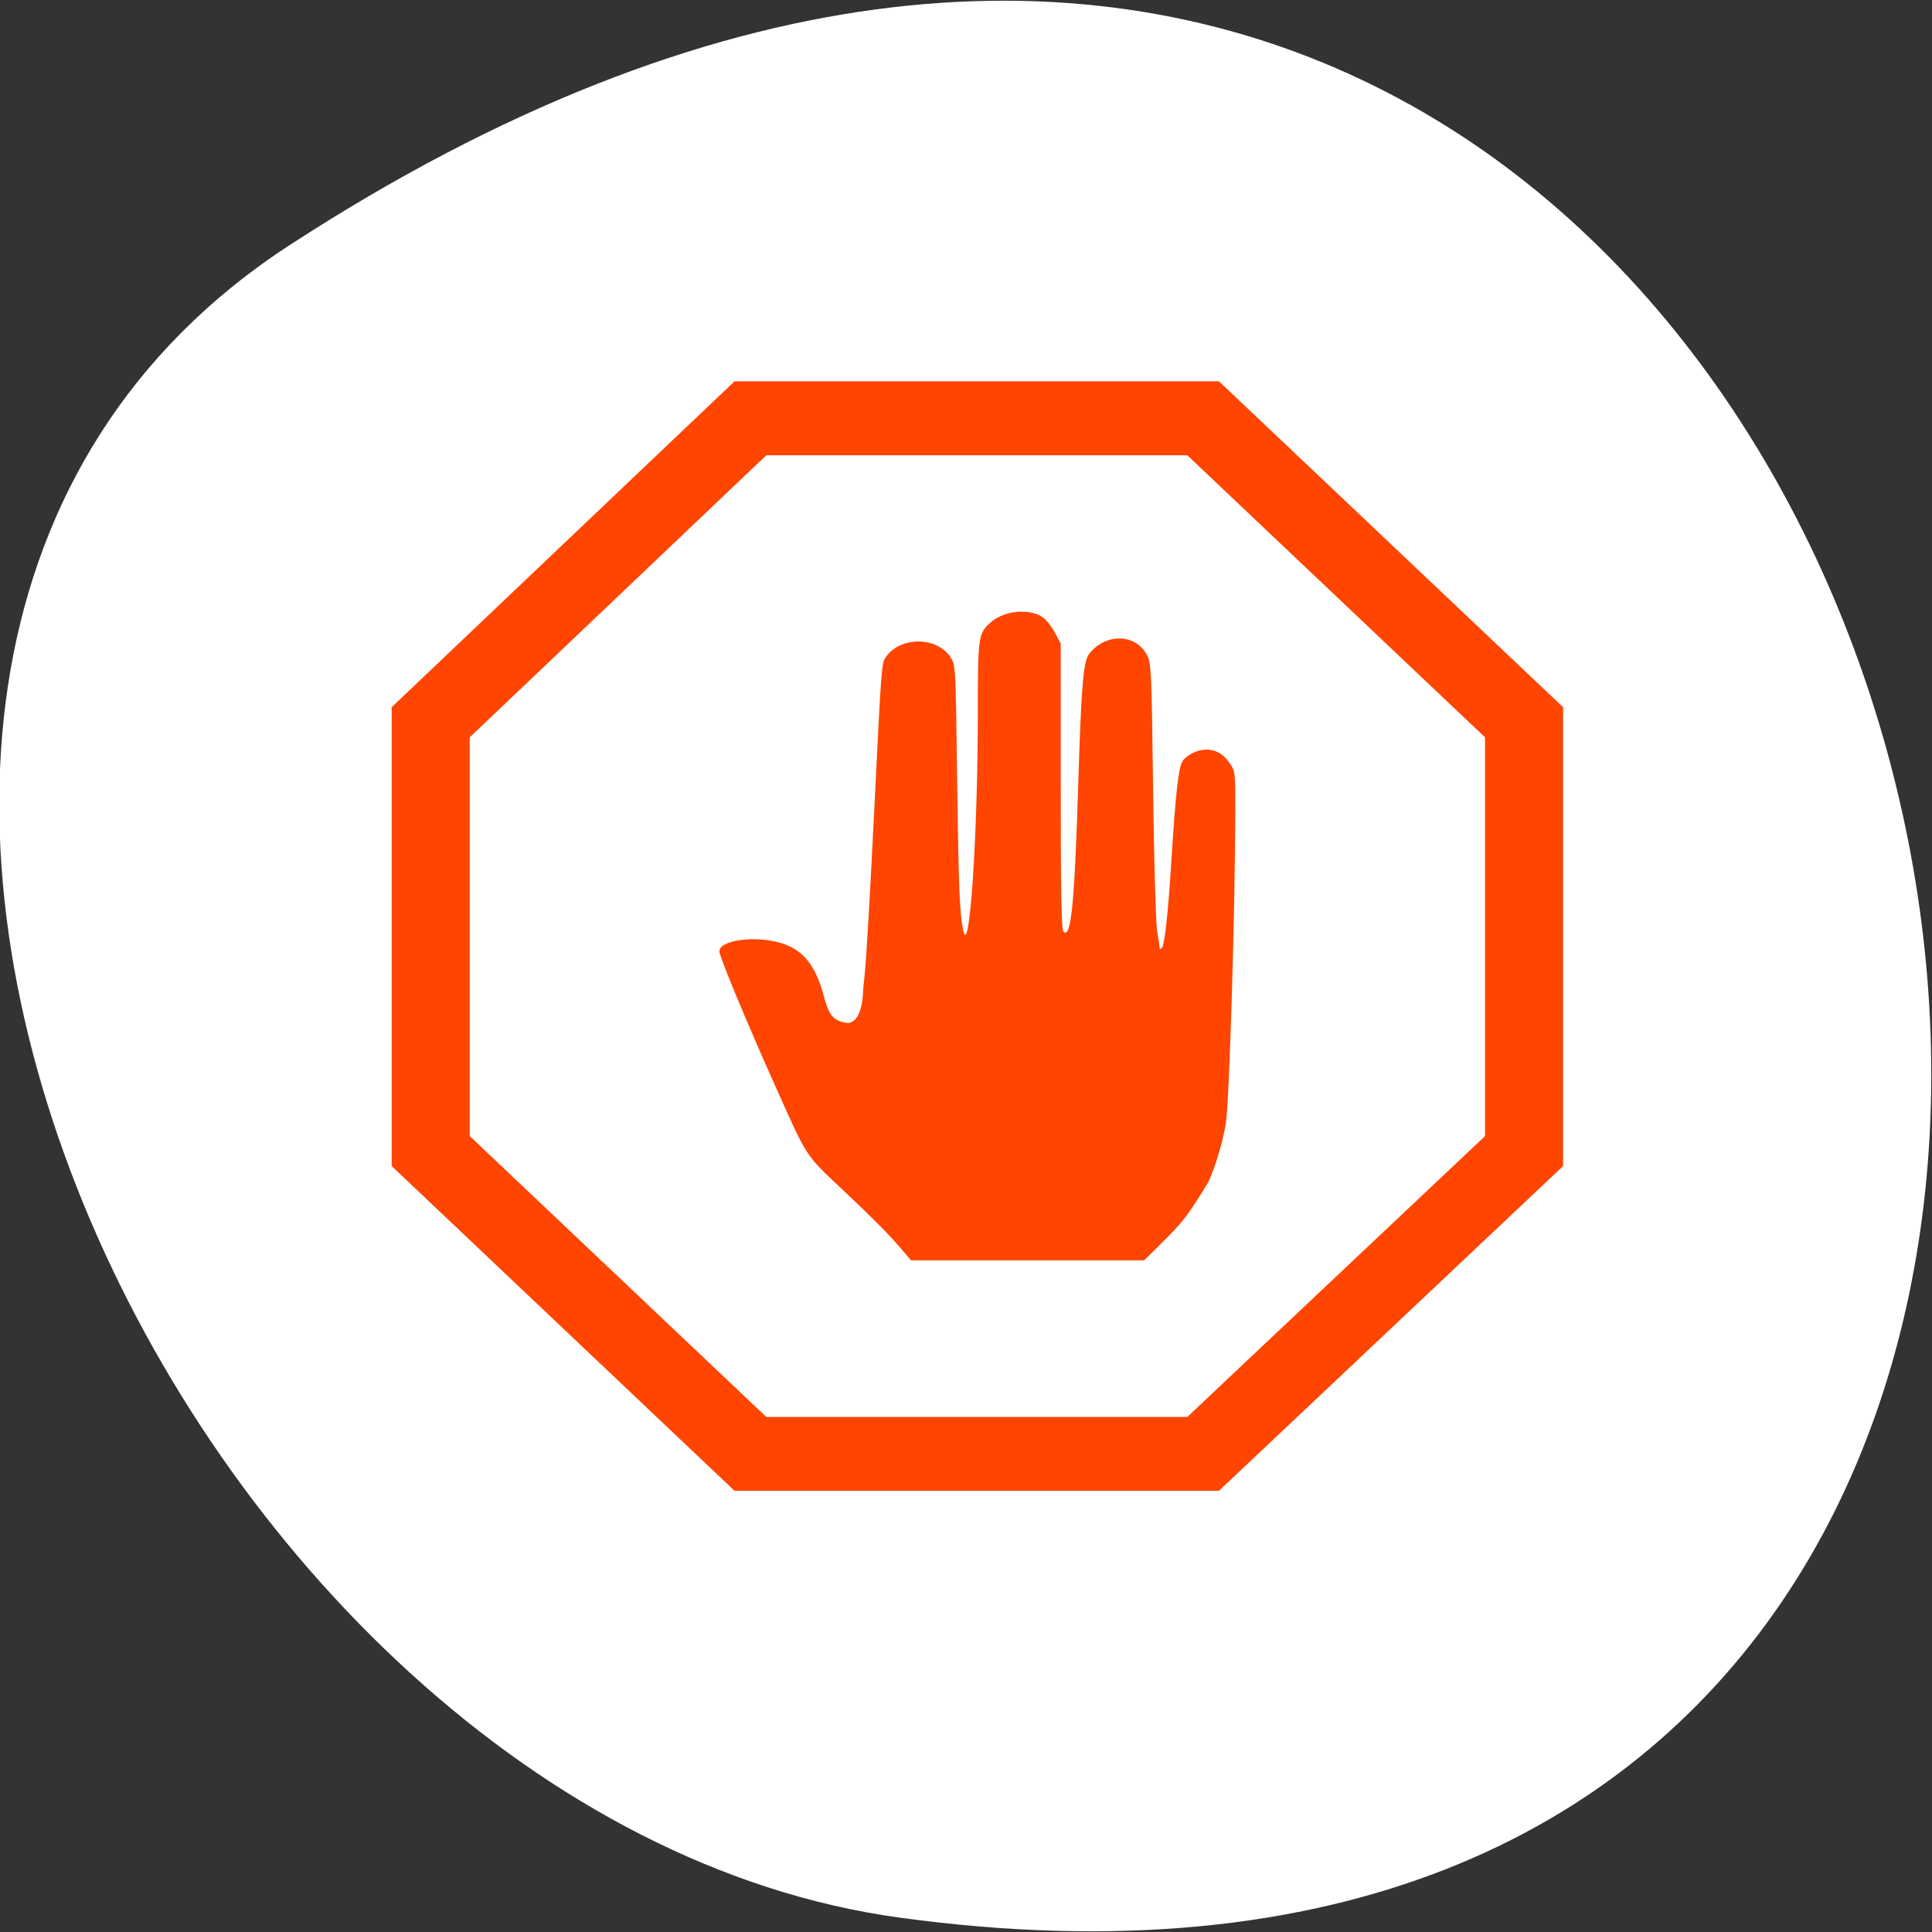 <?xml version="1.0" encoding="UTF-8" standalone="no"?>
<!-- Created with Inkscape (http://www.inkscape.org/) -->

<svg
   xmlns:dc="http://purl.org/dc/elements/1.1/"
   xmlns:cc="http://creativecommons.org/ns#"
   xmlns:rdf="http://www.w3.org/1999/02/22-rdf-syntax-ns#"
   xmlns:svg="http://www.w3.org/2000/svg"
   xmlns="http://www.w3.org/2000/svg"
   xmlns:xlink="http://www.w3.org/1999/xlink"
   xmlns:sodipodi="http://sodipodi.sourceforge.net/DTD/sodipodi-0.dtd"
   xmlns:inkscape="http://www.inkscape.org/namespaces/inkscape"
   sodipodi:docname="chrome-gighmmpiobklfepjocnamgkkbiglidom-Default.svg"
   inkscape:version="0.48.4 r9939"
   version="1.1"
   id="svg10914"
   height="256"
   width="256">
  <rect width="100%" height="100%" fill="#333333" stroke="none"/>
  <sodipodi:namedview
     id="base"
     pagecolor="#ff4500ff4500"
     bordercolor="#666666"
     borderopacity="1.0"
     inkscape:pageopacity="0.0"
     inkscape:pageshadow="2"
     inkscape:zoom="0.61"
     inkscape:cx="134.87424"
     inkscape:cy="103.11111"
     inkscape:document-units="px"
     inkscape:current-layer="layer1"
     showgrid="false"
     inkscape:showpageshadow="false"
     inkscape:snap-page="true"
     inkscape:snap-bbox="true"
     inkscape:window-width="651"
     inkscape:window-height="457"
     inkscape:window-x="627"
     inkscape:window-y="514"
     inkscape:window-maximized="0"
     inkscape:snap-global="false" />
  <defs
     id="defs10916">
    <linearGradient
       inkscape:collect="always"
       id="linearGradient4194">
      <stop
         style="stop-color:#bae0fe;stop-opacity:1"
         offset="0"
         id="stop4196" />
      <stop
         style="stop-color:#f5fdff;stop-opacity:1"
         offset="1"
         id="stop4198" />
    </linearGradient>
    <linearGradient
       gradientTransform="matrix(1.1,0,0,1.1,-2.401,1001.963)"
       gradientUnits="userSpaceOnUse"
       y2="10.17"
       x2="34.825"
       y1="38.101"
       x1="34.825"
       id="linearGradient4173"
       xlink:href="#linearGradient4194"
       inkscape:collect="always" />
    <linearGradient
       id="linearGradient851">
      <stop
         id="stop853"
         offset="0"
         style="stop-color:#212835;stop-opacity:1" />
      <stop
         id="stop855"
         offset="1"
         style="stop-color:#52596b;stop-opacity:1" />
    </linearGradient>
    <linearGradient
       id="linearGradient3782">
      <stop
         id="stop3784"
         offset="0"
         style="stop-color:#f2f2f2;stop-opacity:1;" />
      <stop
         id="stop3786"
         offset="1"
         style="stop-color:#fefefe;stop-opacity:1;" />
    </linearGradient>
    <linearGradient
       id="linearGradient3792">
      <stop
         id="stop3794"
         offset="0"
         style="stop-color:#e02323;stop-opacity:1;" />
      <stop
         id="stop3796"
         offset="1"
         style="stop-color:#ff3e3e;stop-opacity:1;" />
    </linearGradient>
    <linearGradient
       inkscape:collect="always"
       xlink:href="#linearGradient4132-7"
       id="linearGradient4176"
       x1="-24.538"
       y1="1021.46"
       x2="-22.789"
       y2="1020.649"
       gradientUnits="userSpaceOnUse"
       gradientTransform="matrix(2.061,0,0,2.06,165.254,-1085.405)" />
    <linearGradient
       inkscape:collect="always"
       xlink:href="#linearGradient4160-5"
       id="linearGradient4166-0"
       x1="-29.919"
       y1="1021.912"
       x2="-31.844"
       y2="1021.397"
       gradientUnits="userSpaceOnUse"
       gradientTransform="matrix(2.061,0,0,2.06,165.254,-1085.405)" />
    <linearGradient
       inkscape:collect="always"
       xlink:href="#linearGradient4132-7"
       id="linearGradient4156-5"
       x1="-31.334"
       y1="1021.692"
       x2="-28.549"
       y2="1021.692"
       gradientUnits="userSpaceOnUse"
       gradientTransform="matrix(2.061,0,0,2.06,165.254,-1085.405)" />
    <linearGradient
       inkscape:collect="always"
       xlink:href="#linearGradient4132-7"
       id="linearGradient4138-5"
       x1="-34.471"
       y1="1030.972"
       x2="-31.687"
       y2="1028.232"
       gradientUnits="userSpaceOnUse"
       gradientTransform="matrix(2.061,0,0,2.06,165.254,-1085.405)" />
    <linearGradient
       inkscape:collect="always"
       xlink:href="#linearGradient4132-7"
       id="linearGradient4128-6"
       x1="-25.367"
       y1="1027.039"
       x2="-22.693"
       y2="1028.395"
       gradientUnits="userSpaceOnUse"
       gradientTransform="matrix(2.061,0,0,2.06,165.254,-1085.405)" />
    <linearGradient
       inkscape:collect="always"
       xlink:href="#linearGradient4132-7"
       id="linearGradient4118-8"
       x1="-52.408"
       y1="23.239"
       x2="-49.757"
       y2="22.32"
       gradientUnits="userSpaceOnUse" />
    <linearGradient
       inkscape:collect="always"
       xlink:href="#linearGradient1414"
       id="linearGradient1398"
       x1="76.279"
       y1="-1044.013"
       x2="76.279"
       y2="-995.982"
       gradientUnits="userSpaceOnUse"
       gradientTransform="translate(-52.721,-8.35)" />
    <linearGradient
       id="linearGradient1414">
      <stop
         style="stop-color:#2c3e50;stop-opacity:1"
         offset="0"
         id="stop1416" />
      <stop
         id="stop1418"
         offset="1"
         style="stop-color:#3d5670;stop-opacity:1" />
    </linearGradient>
    <linearGradient
       inkscape:collect="always"
       id="linearGradient4132-7">
      <stop
         style="stop-color:#ffffff;stop-opacity:1;"
         offset="0"
         id="stop4134-1" />
      <stop
         style="stop-color:#ffffff;stop-opacity:0;"
         offset="1"
         id="stop4136-1" />
    </linearGradient>
    <linearGradient
       inkscape:collect="always"
       id="linearGradient4160-5">
      <stop
         style="stop-color:#ff4500ff4500;stop-opacity:1;"
         offset="0"
         id="stop4162-8" />
      <stop
         style="stop-color:#ff4500ff4500;stop-opacity:0;"
         offset="1"
         id="stop4164-8" />
    </linearGradient>
    <linearGradient
       id="linearGradient10016">
      <stop
         id="stop10018"
         style="stop-color:#be0000;stop-opacity:1"
         offset="0" />
      <stop
         id="stop10020"
         style="stop-color:#fa4a31;stop-opacity:1"
         offset="1" />
    </linearGradient>
    <linearGradient
       id="linearGradient4212">
      <stop
         offset="0"
         style="stop-color:#ffb9b9;stop-opacity:1"
         id="stop4214" />
      <stop
         offset="1"
         style="stop-color:#ff45006f5;stop-opacity:1"
         id="stop4216" />
    </linearGradient>
  </defs>
  <g
     transform="translate(0,-796.362)"
     id="layer1"
     inkscape:groupmode="layer"
     inkscape:label="Layer 1">
    <g
       id="g10894"
       transform="matrix(0,-1,1,0,-796.457,1042.113)"
       style="fill:#ffffff">
      <path
         sodipodi:nodetypes="sss"
         inkscape:connector-curvature="0"
         id="path10896"
         d="M 213.304,834.882 C 359.727,1060.251 -40.193,1147.474 -8.34,915.626 4.651,821.068 157.295,748.673 213.304,834.882 z"
         style="color:#ffffff;fill:#ffffff;fill-opacity:1;fill-rule:nonzero;stroke:none;stroke-width:4;marker:none;visibility:visible;display:inline;overflow:visible;enable-background:accumulate" />
    </g>
    <g
       id="g3642"
       transform="matrix(16.903,0,0,16.903,21.574,814.92)">
      <path
         inkscape:connector-curvature="0"
         id="path16"
         d="m 8.279,1.891 2.698,2.555 0,3.597 -2.698,2.546 -3.797,0 -2.688,-2.546 0,-3.597 2.688,-2.555 3.797,0 z m -0.248,0.58 -3.3,0 -2.325,2.211 0,3.126 2.325,2.202 3.3,0 2.334,-2.202 0,-3.126 -2.334,-2.211 z M 6.725,3.698 c 0.066,-0.002 0.129,0.012 0.174,0.044 0.026,0.018 0.069,0.072 0.094,0.119 l 0.046,0.086 0,1.119 c 0,0.854 0.005,1.124 0.022,1.14 0.059,0.056 0.086,-0.217 0.115,-1.152 0.024,-0.783 0.04,-0.968 0.086,-1.027 0.129,-0.163 0.362,-0.159 0.452,0.008 0.035,0.065 0.037,0.115 0.049,1.062 0.007,0.551 0.021,1.045 0.032,1.108 0.011,0.062 0.019,0.12 0.019,0.129 2.323e-4,0.01 0.007,0.01 0.017,0 0.022,-0.022 0.049,-0.268 0.074,-0.665 0.034,-0.541 0.056,-0.748 0.088,-0.799 0.016,-0.026 0.063,-0.06 0.103,-0.075 0.104,-0.039 0.198,-0.009 0.264,0.085 0.048,0.069 0.048,0.069 0.047,0.416 -0.002,0.783 -0.047,2.25 -0.074,2.414 -0.025,0.153 -0.086,0.347 -0.135,0.455 C 8.005,8.481 8.003,8.476 7.693,8.782 l -0.882,0 -0.946,0 -0.062,-0.073 C 5.698,8.585 5.586,8.471 5.32,8.22 5.032,7.948 5.058,7.988 4.797,7.407 4.566,6.889 4.363,6.4 4.363,6.36 c 0,-0.09 0.289,-0.127 0.49,-0.063 0.171,0.055 0.264,0.173 0.33,0.418 0.041,0.151 0.072,0.187 0.179,0.206 0,0 0.123,0.026 0.129,-0.273 l 0.011,-0.105 c 0.014,-0.141 0.041,-0.604 0.076,-1.308 0.055,-1.122 0.056,-1.133 0.09,-1.182 0.115,-0.166 0.407,-0.162 0.511,0.007 0.036,0.058 0.037,0.096 0.048,0.96 0.011,0.832 0.019,1.039 0.047,1.174 0.049,0.242 0.115,-0.742 0.115,-1.714 0,-0.592 0.004,-0.614 0.103,-0.701 0.059,-0.051 0.147,-0.08 0.232,-0.082 z"
         style="fill:#ff4500ff4500;fill-opacity:1" />
    </g>
  </g>
</svg>
